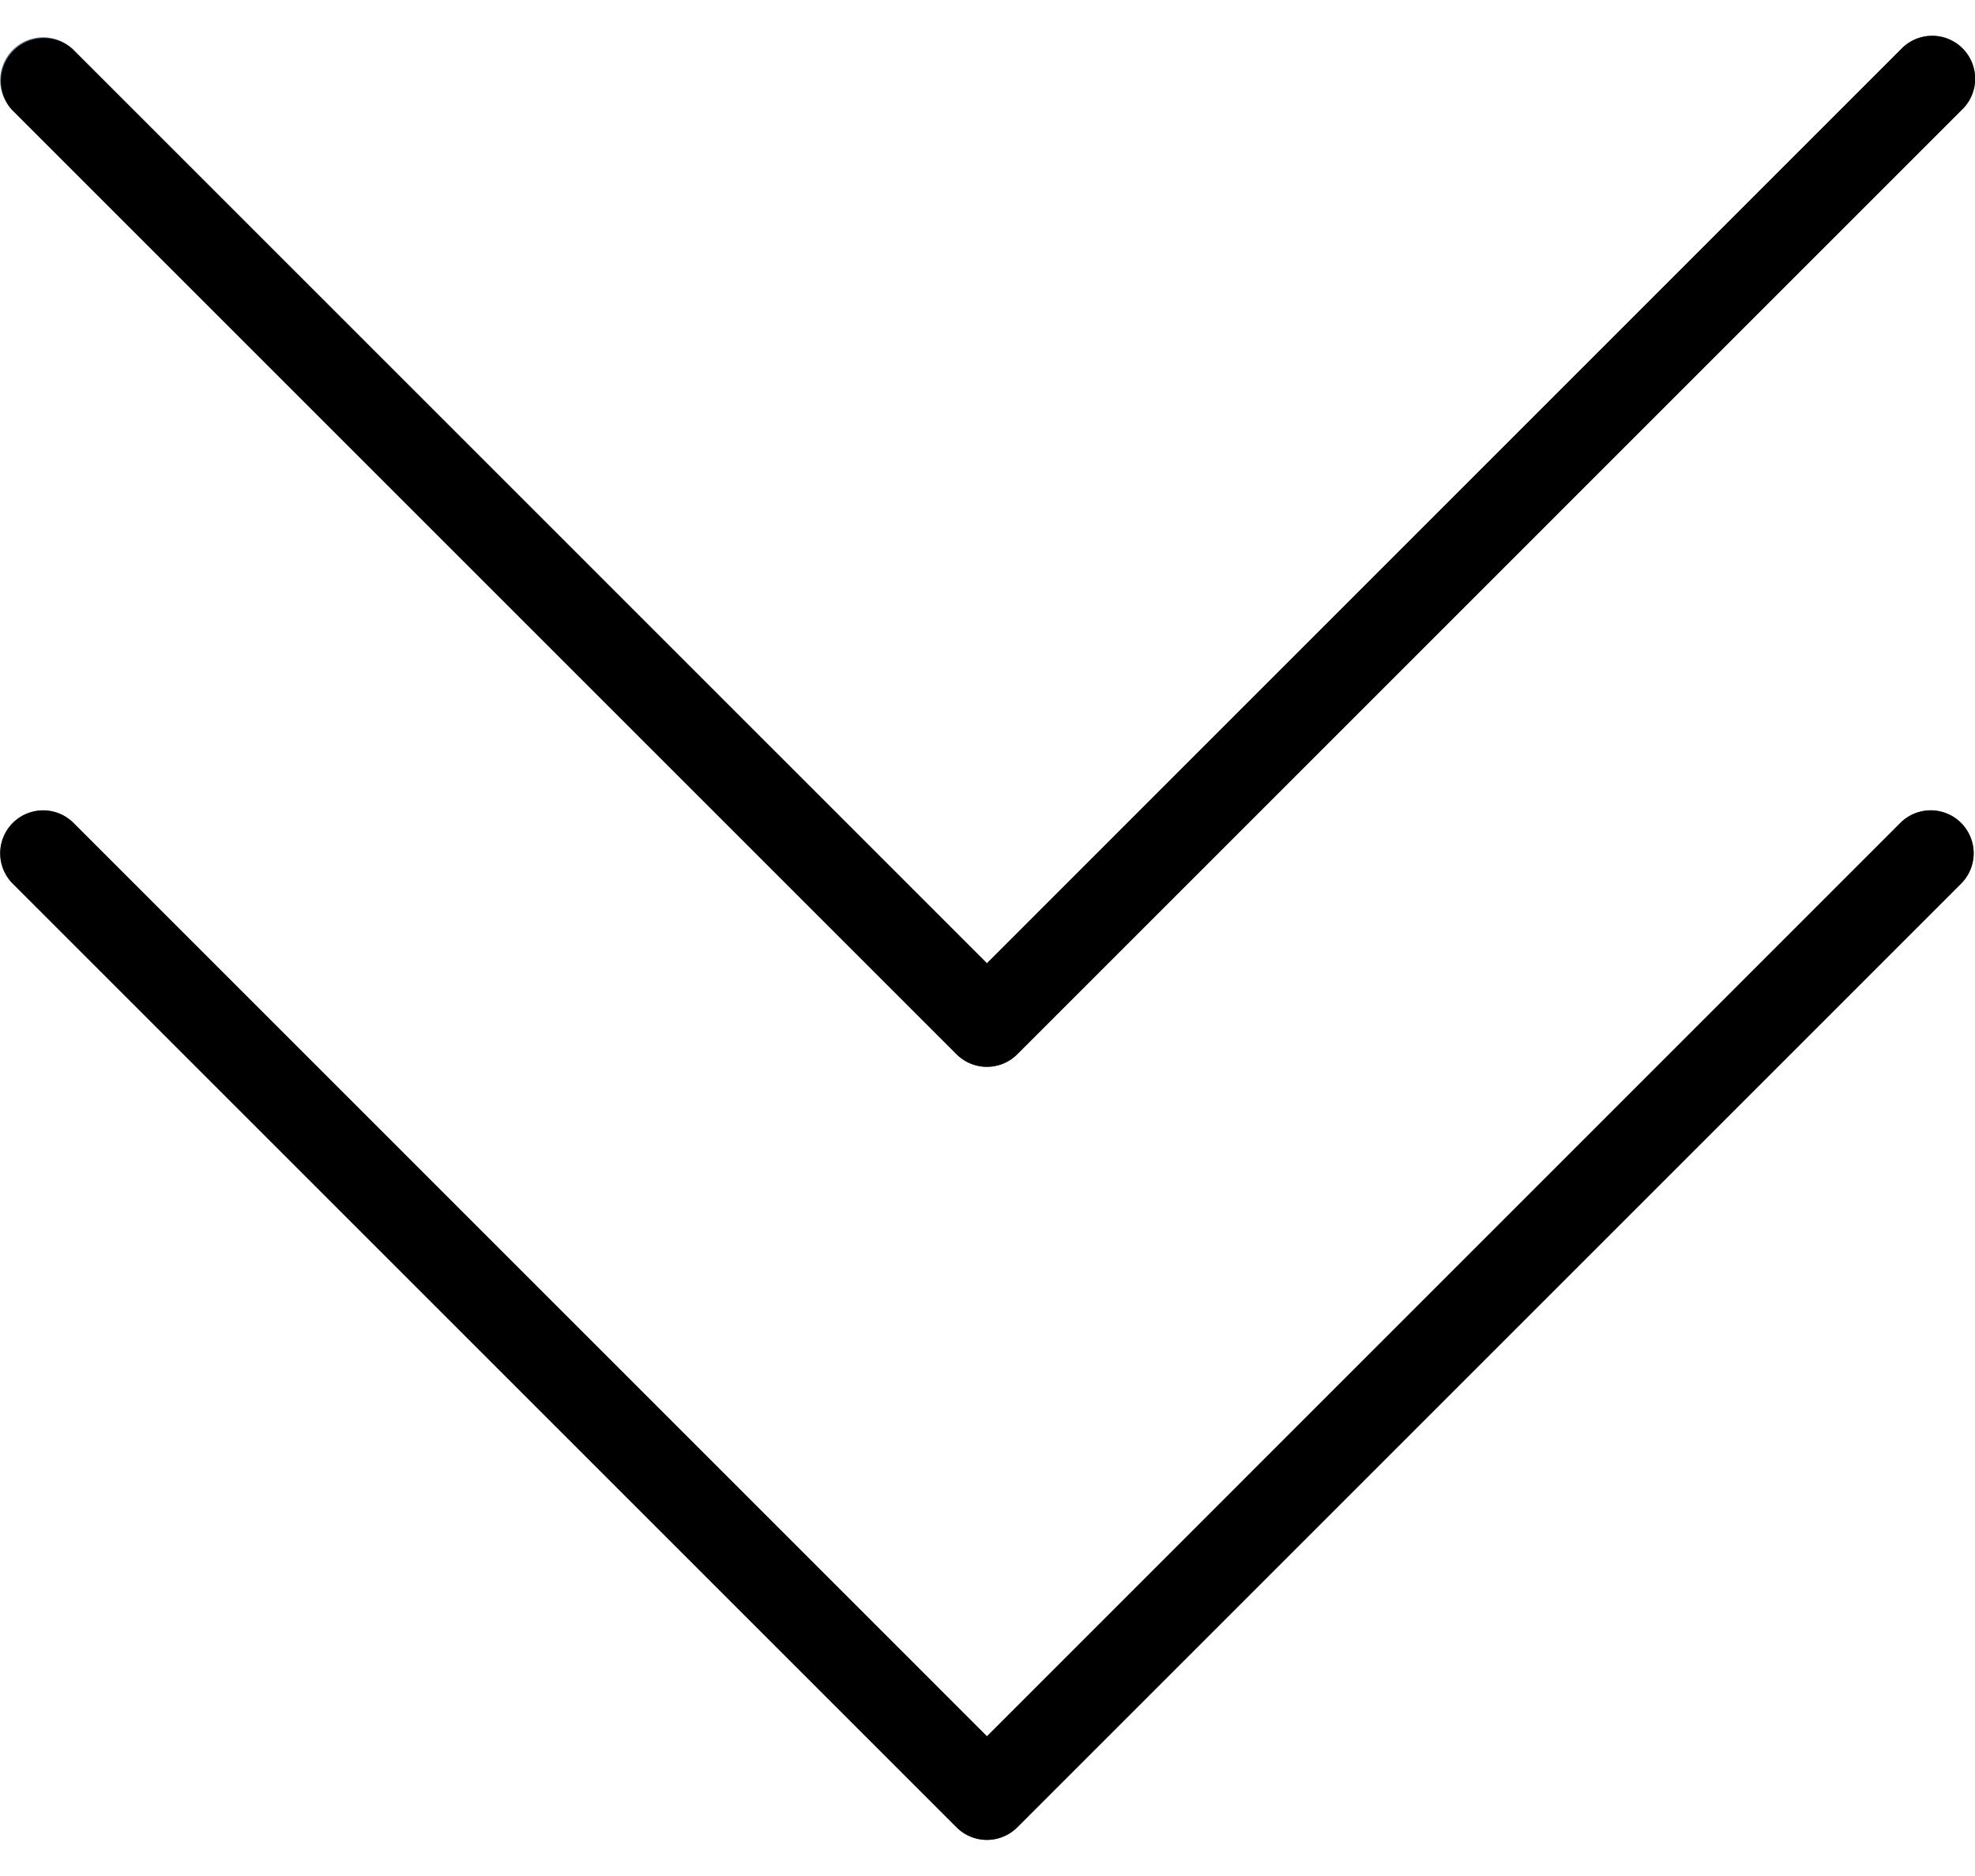 <svg xmlns="http://www.w3.org/2000/svg" width="40" height="38" viewBox="0 0 40 38"><g><g><g/><g><g><path fill="#607d8b" d="M38.502 16.654L19.988 35.17 1.474 16.654a.87.87 0 0 0-1.23 1.23l19.13 19.13c.34.339.89.339 1.23 0l19.129-19.13a.87.87 0 0 0-1.23-1.23z"/></g><g><path fill="#607d8b" d="M38.502.995L19.988 19.511 1.474.995a.87.87 0 0 0-1.23 1.23l19.13 19.13c.34.339.89.339 1.23 0l19.129-19.13a.87.87 0 1 0-1.23-1.23z"/></g></g><g><path d="M19.99 37.269a.87.87 0 0 1-.616-.254L.244 17.885a.87.87 0 0 1 1.23-1.23L19.989 35.17l18.514-18.516a.87.87 0 0 1 1.23 1.23l-19.13 19.13a.87.87 0 0 1-.614.255z"/></g><g><path d="M19.99 21.61a.87.87 0 0 1-.616-.254L.244 2.226A.87.87 0 0 1 1.474.998l18.515 18.514L38.503.995a.87.87 0 1 1 1.23 1.23l-19.13 19.13a.87.87 0 0 1-.614.255z"/></g></g></g></svg>
